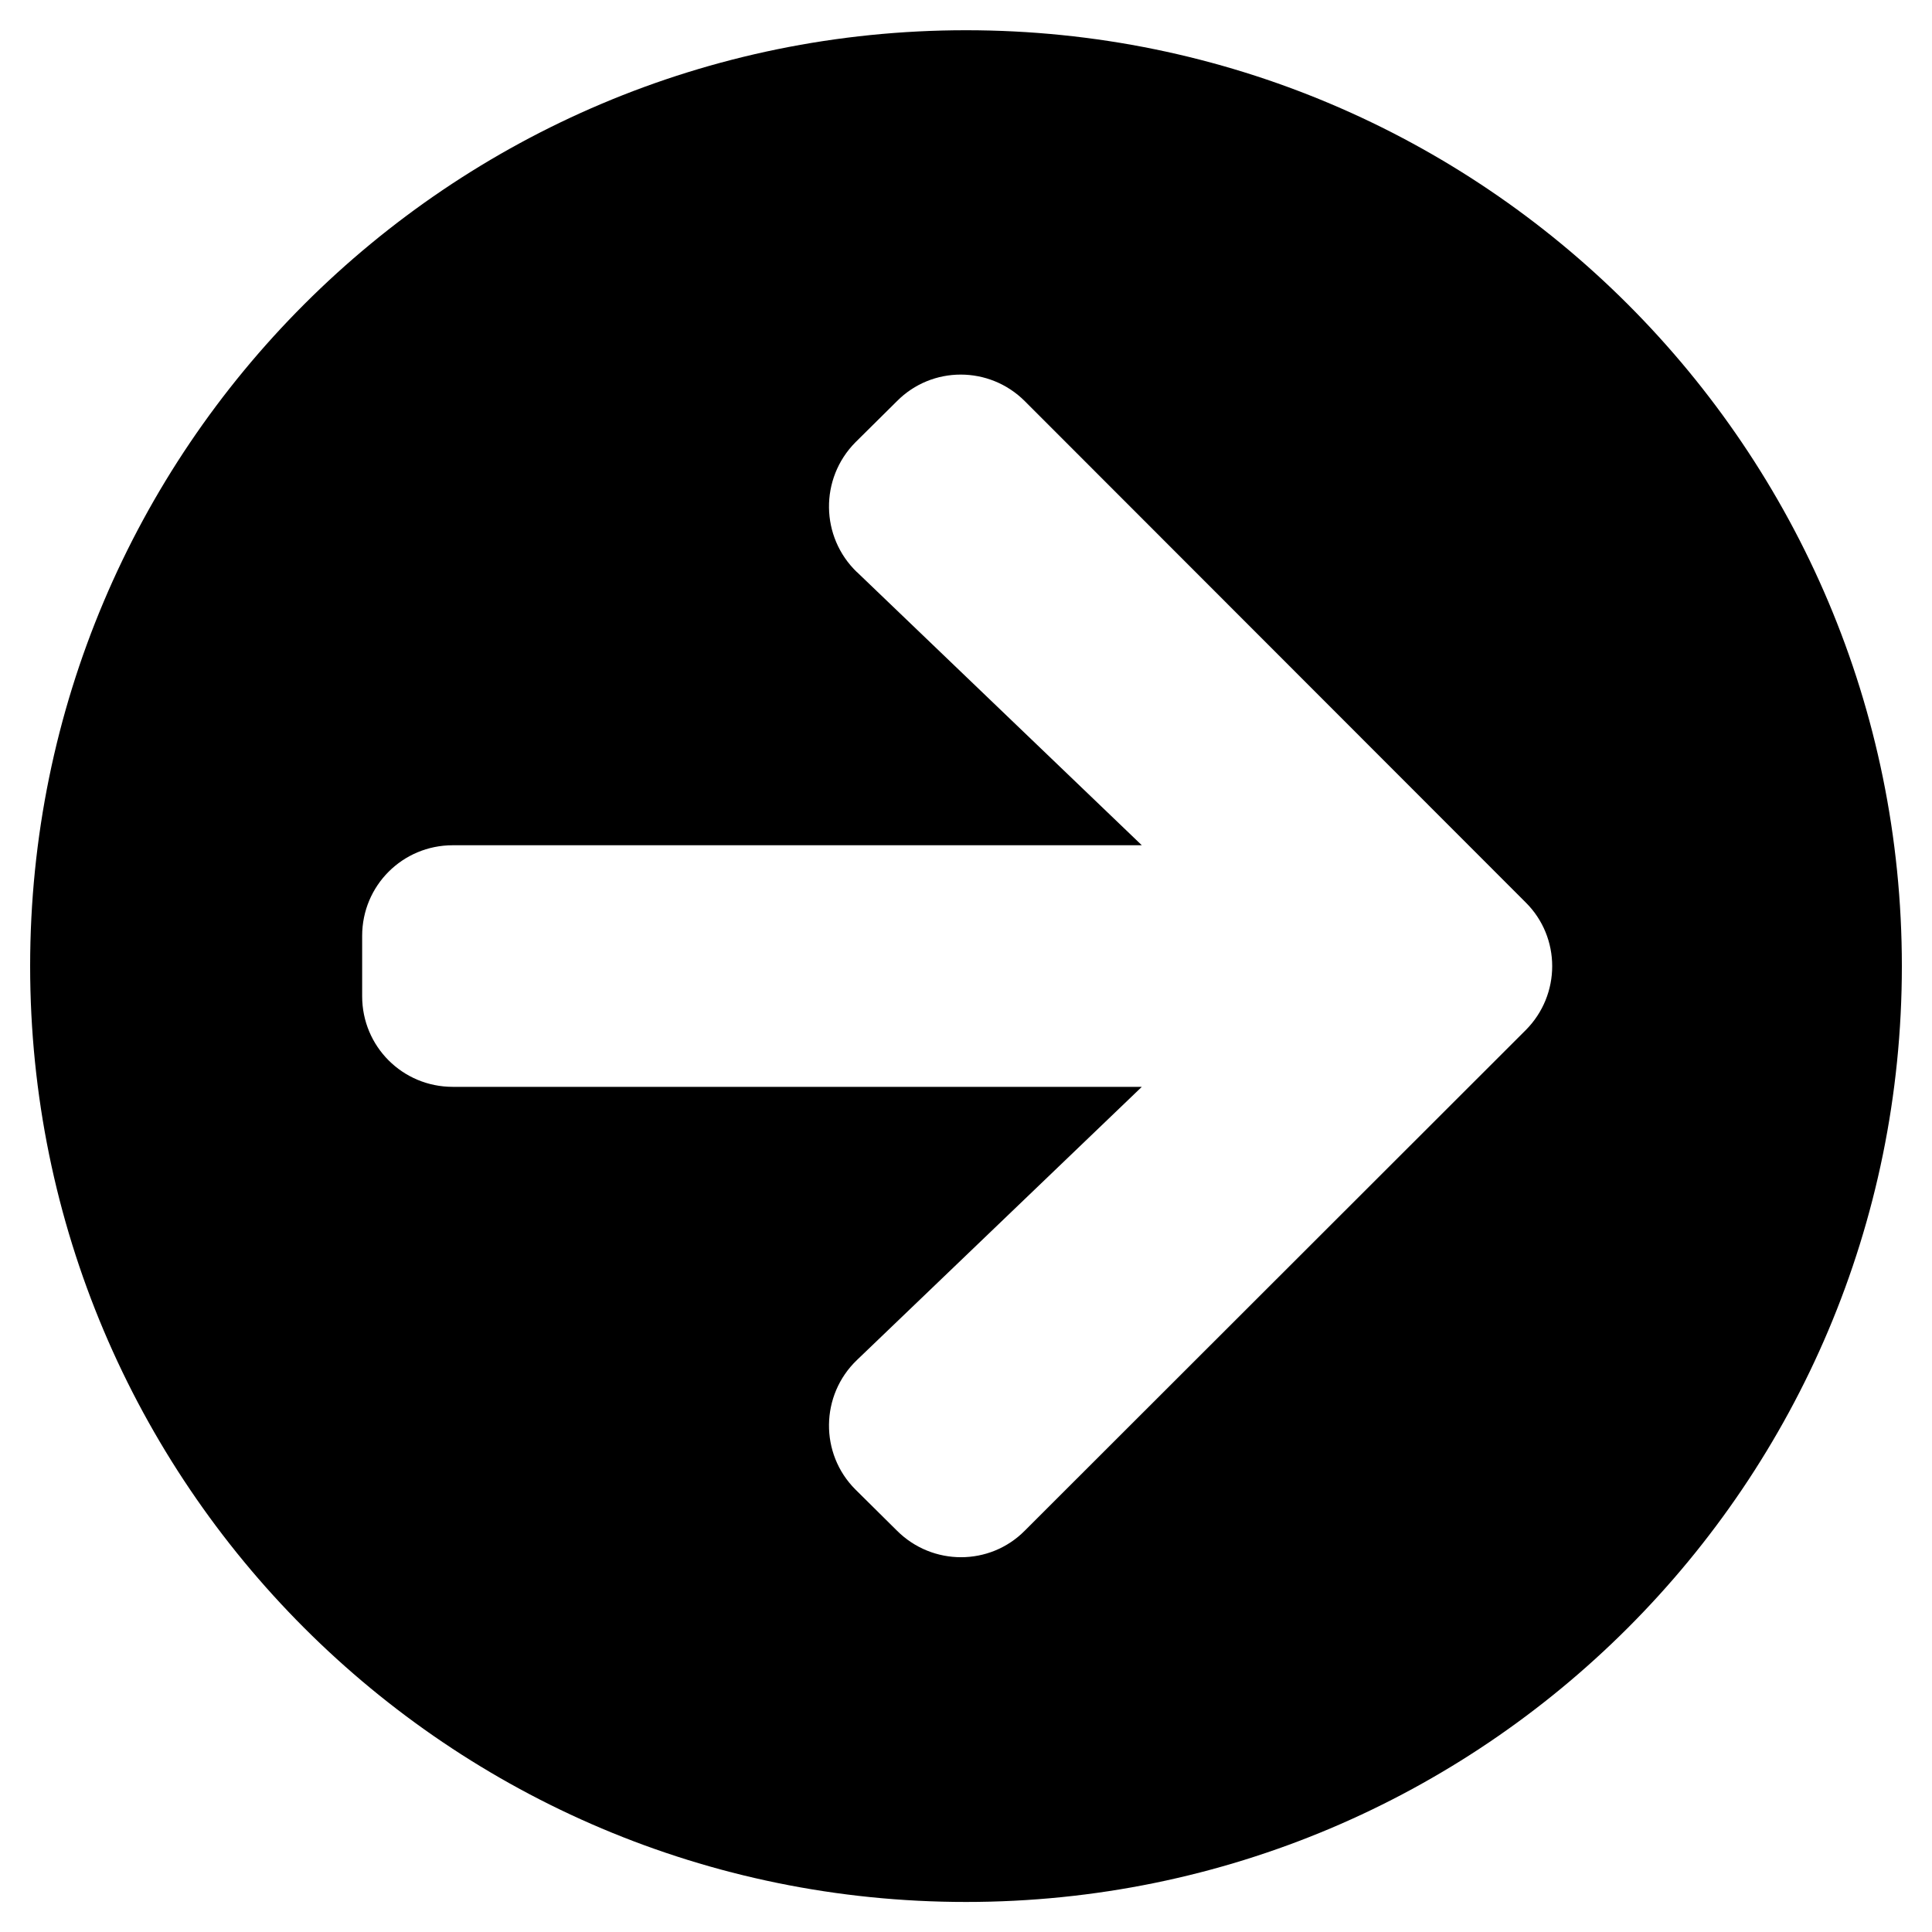 <!-- Generated by IcoMoon.io -->
<svg version="1.1" xmlns="http://www.w3.org/2000/svg" width="20" height="20" viewBox="0 0 20 20">
<title>arrow-circle-right</title>
<path d="M10 0.313c5.352 0 9.688 4.336 9.688 9.688s-4.336 9.688-9.688 9.688-9.688-4.336-9.688-9.688 4.336-9.688 9.688-9.688zM8.871 5.922l2.949 2.828h-7.133c-0.52 0-0.938 0.418-0.938 0.938v0.625c0 0.52 0.418 0.938 0.938 0.938h7.133l-2.949 2.828c-0.379 0.363-0.387 0.969-0.016 1.34l0.43 0.426c0.367 0.367 0.961 0.367 1.324 0l5.184-5.18c0.367-0.367 0.367-0.961 0-1.324l-5.184-5.188c-0.367-0.367-0.961-0.367-1.324 0l-0.43 0.426c-0.371 0.375-0.363 0.98 0.016 1.344z"></path>
</svg>
